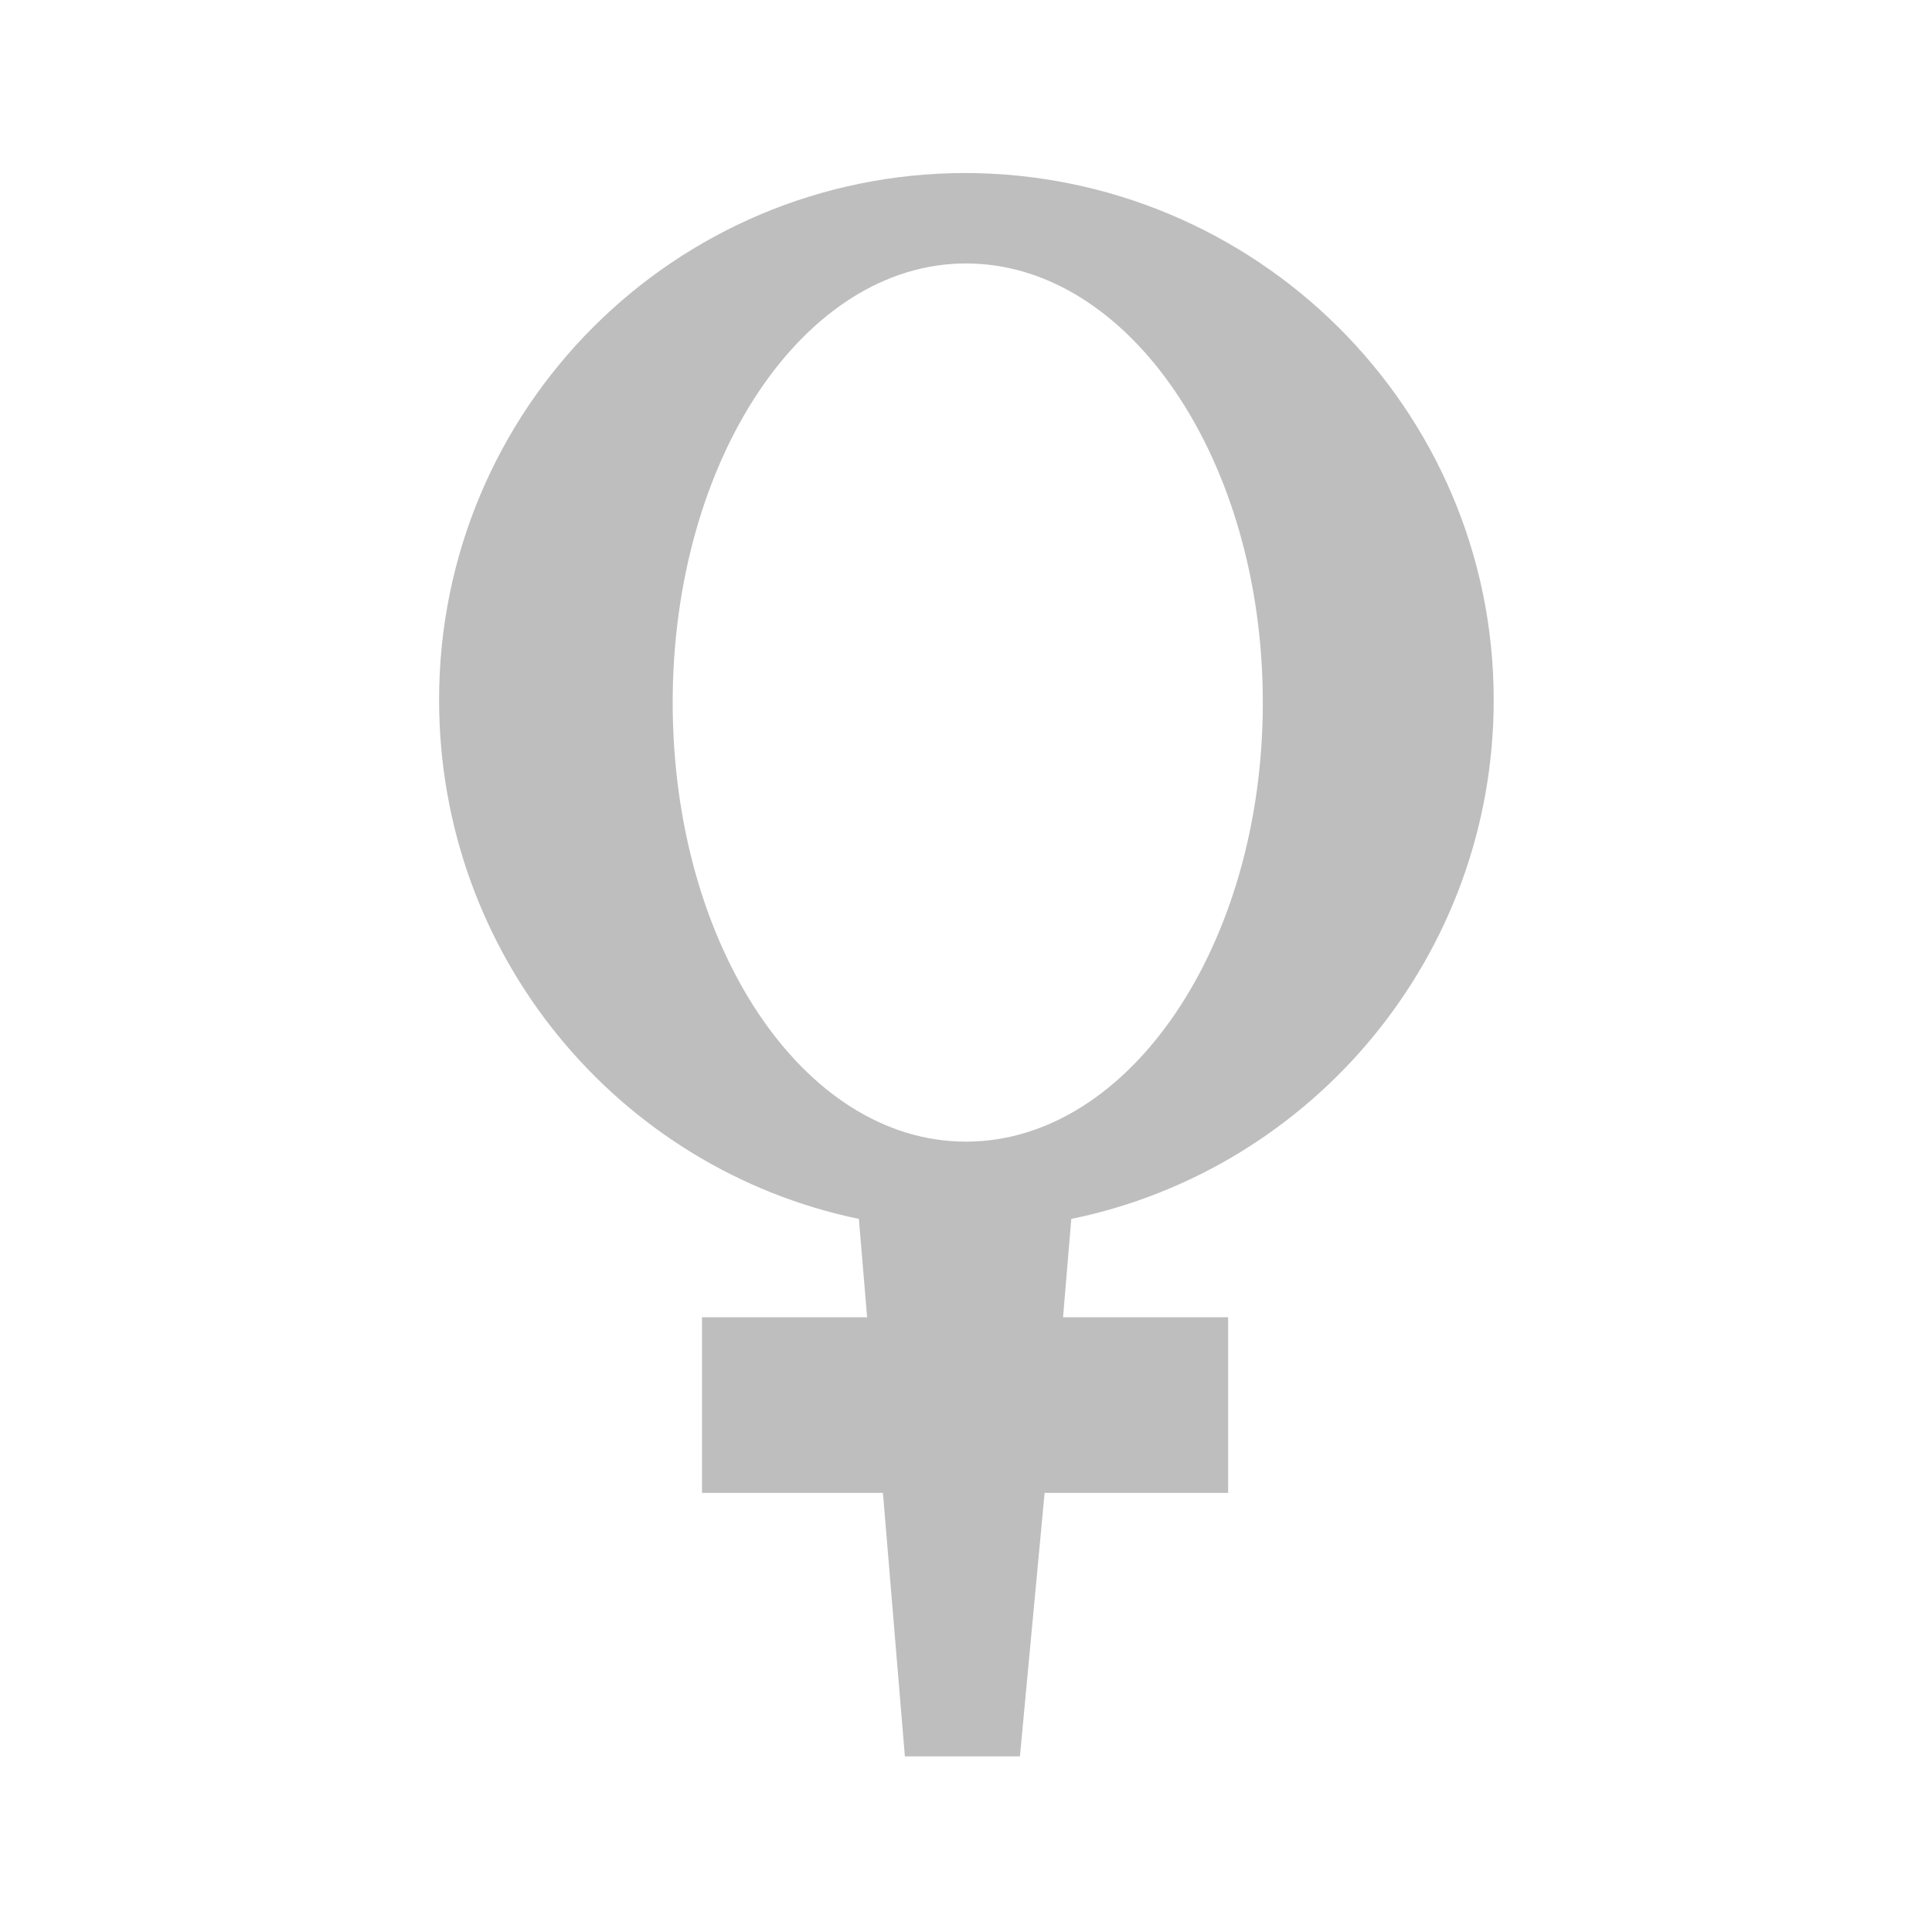 <?xml version="1.0" encoding="UTF-8"?>
<svg width="22" height="22" version="1.1" xmlns="http://www.w3.org/2000/svg">
 <path d="m11 1.97c-3.32 0-6 2.68-6 6 0 2.91 2.04 5.34 4.78 5.91l0.094 1.12h-1.88v2h2.06l0.25 3h1.31l0.281-3h2.09v-2h-1.88l0.094-1.12c2.75-0.564 4.81-3 4.81-5.91 0-3.32-2.71-6-6.03-6zm0 1.03c1.86 0 3.38 2.24 3.38 5 0 2.76-1.52 5-3.38 5-1.86 0-3.34-2.24-3.34-5 0-2.76 1.49-5 3.34-5z" fill="#bebebe"/>
</svg>
